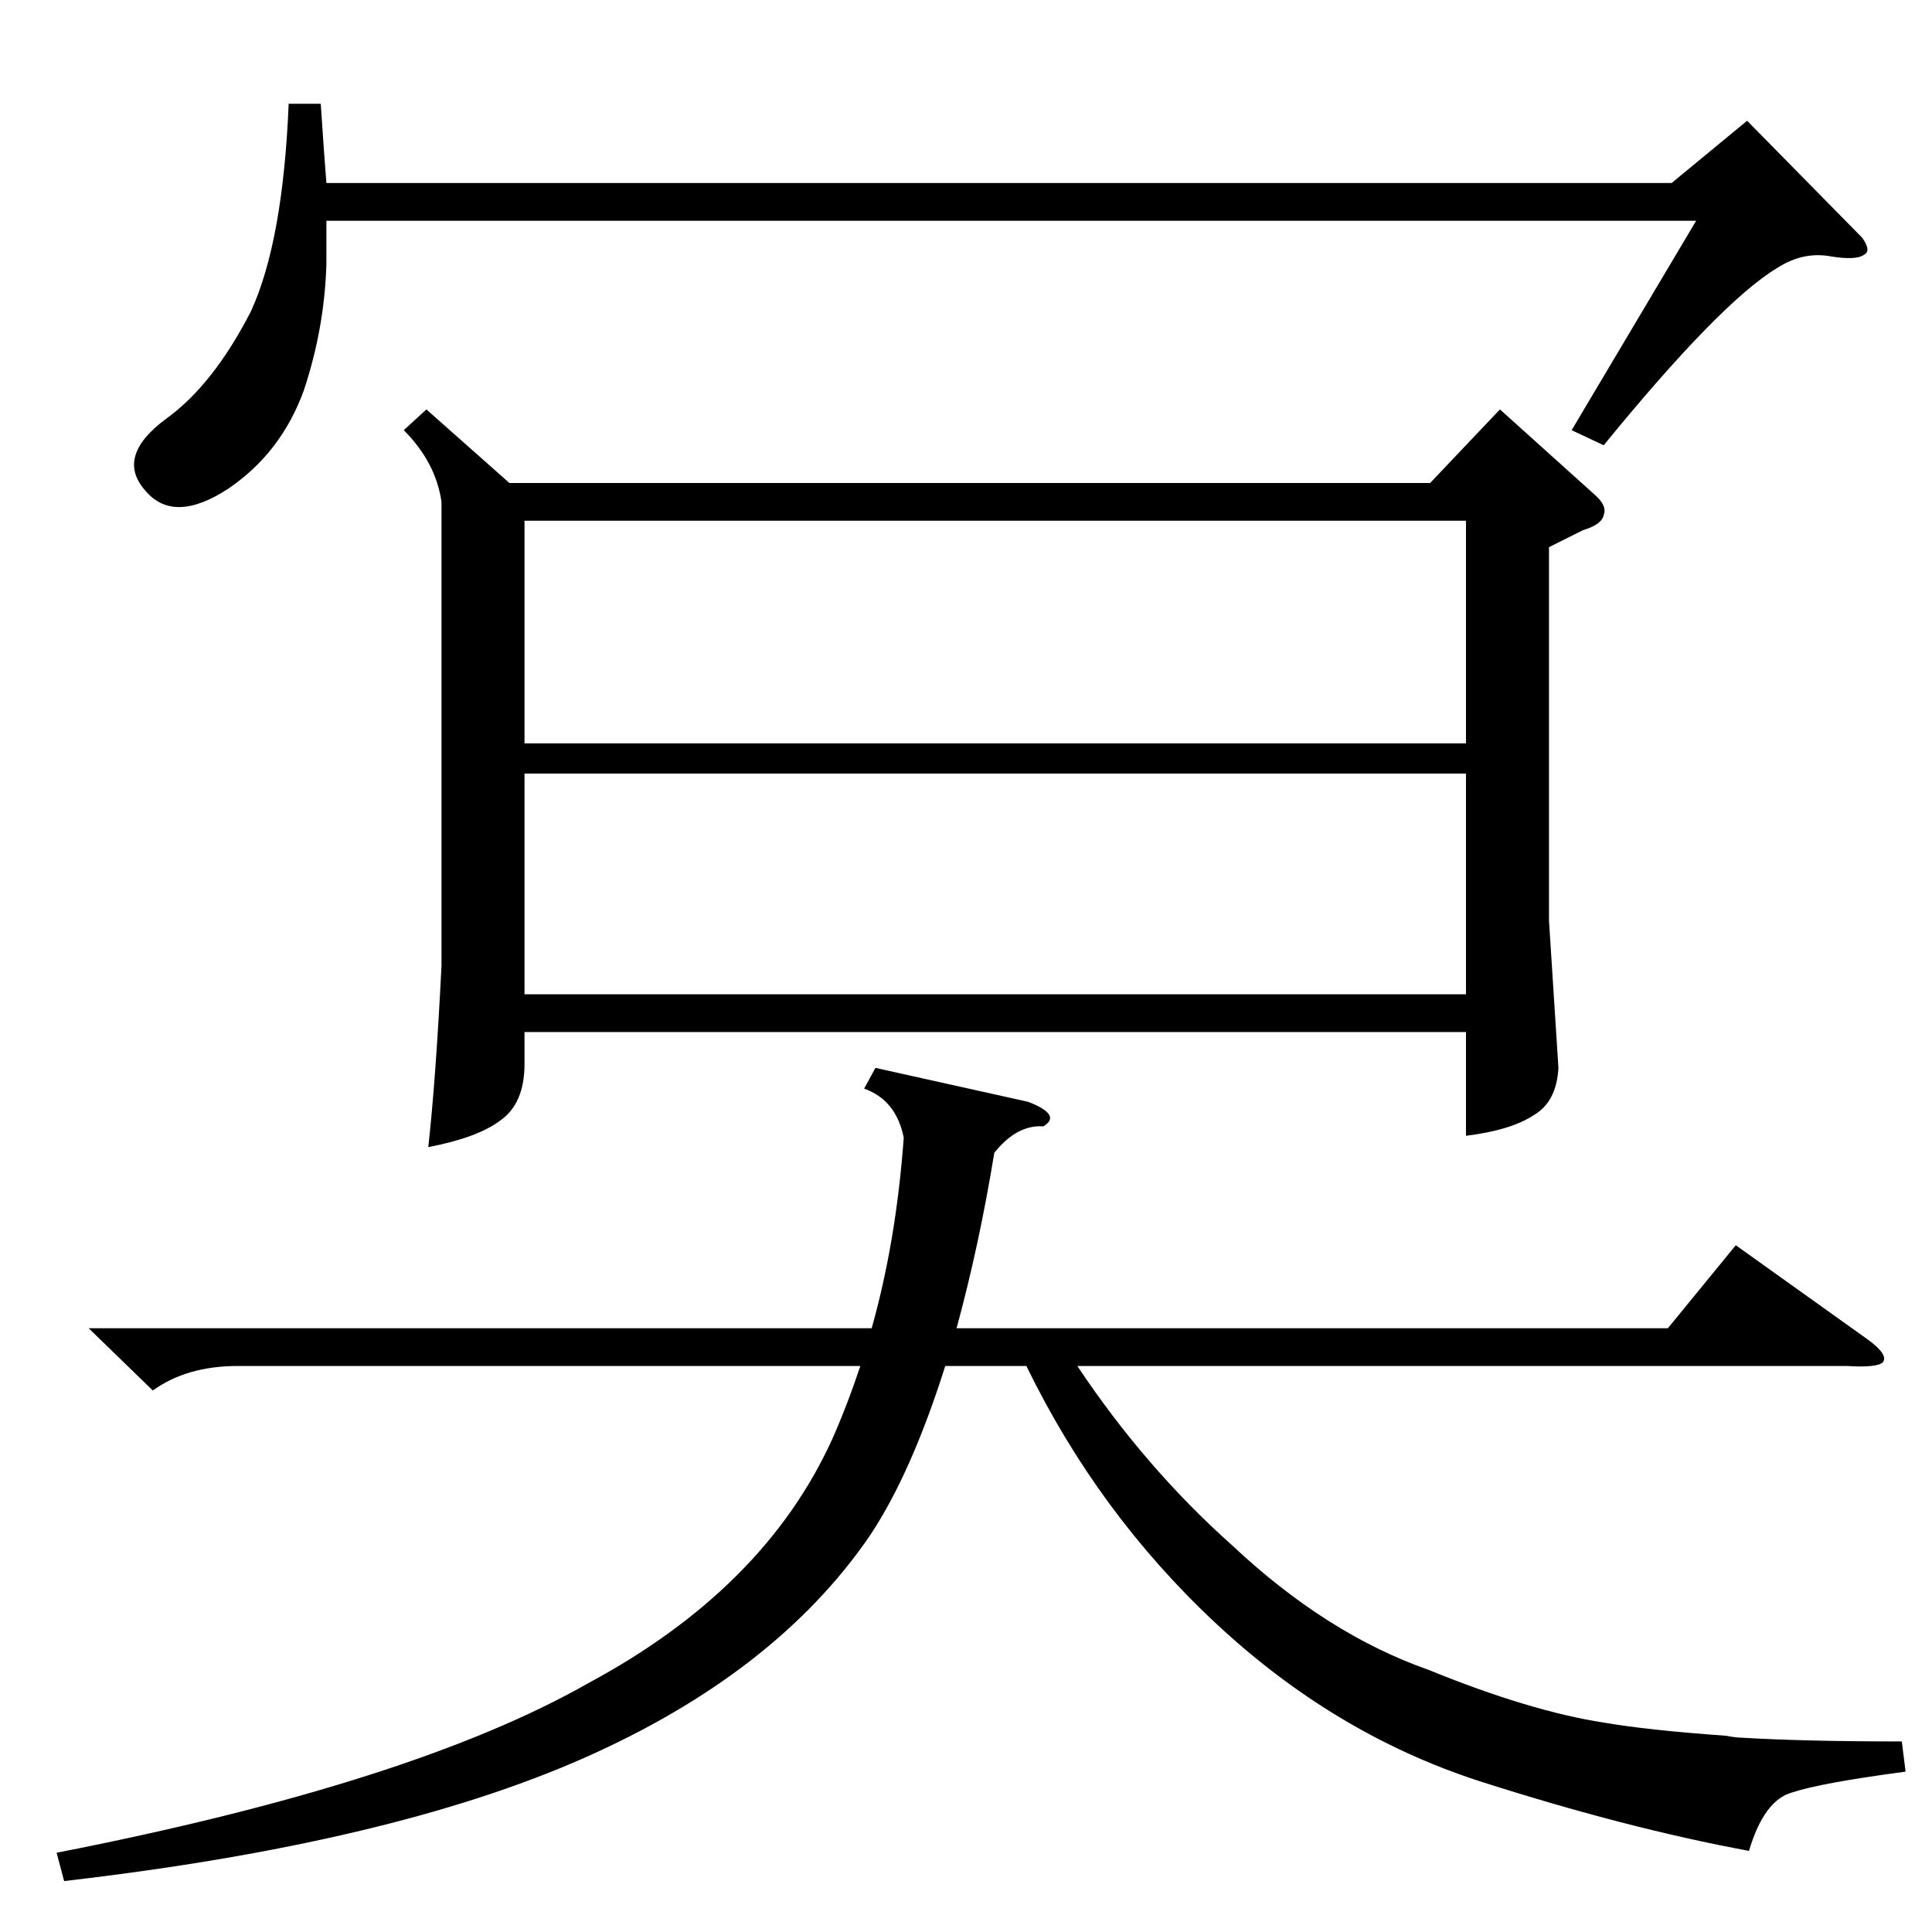 <?xml version="1.0" standalone="no"?>
<!DOCTYPE svg PUBLIC "-//W3C//DTD SVG 1.1//EN" "http://www.w3.org/Graphics/SVG/1.1/DTD/svg11.dtd" >
<svg xmlns="http://www.w3.org/2000/svg" xmlns:xlink="http://www.w3.org/1999/xlink" version="1.1" viewBox="0 -205 1024 1024">
  <g transform="matrix(1 0 0 -1 0 819)">
   <path fill="currentColor"
d="M226 807l44 -39h488l37 39l50 -45q7 -6 5 -11q-1 -5 -11 -8l-18 -9v-198l5 -78q-1 -18 -13 -25q-12 -8 -36 -11v55h-499v-17q0 -21 -13 -30q-12 -9 -38 -14q4 36 7 96v246q-3 21 -20 38zM464 458l81 -18q18 -7 8 -13q-14 1 -26 -14q-8 -49 -20 -93h377l36 44l70 -50
q11 -8 8 -12q-3 -3 -19 -2h-408q36 -54 82 -95q50 -47 104 -66q54 -22 93 -28q23 -4 65 -7q5 -1 8 -1q33 -2 85 -2l2 -16q-45 -6 -60 -11q-15 -4 -23 -31q-65 12 -143 37q-77 25 -140 84q-62 58 -100 136h-43q-18 -57 -40 -90q-50 -73 -152 -118t-275 -65l-4 15
q189 37 282 90q93 50 129 129q8 18 15 39h-330q-27 0 -45 -13l-34 33h415q13 46 17 101q-4 20 -21 26zM777 748h-499v-118h499v118zM278 614v-117h499v117h-499zM850 788l-17 8l66 111h-726v-23q-1 -34 -12 -67q-12 -33 -40 -52q-29 -19 -44 -1q-16 18 11 38q25 18 45 57
q17 37 20 110h17q2 -30 3 -42h713l40 33l61 -62q5 -7 1 -9q-4 -3 -17 -1q-15 3 -29 -6q-30 -18 -92 -94z" />
  </g>

</svg>
